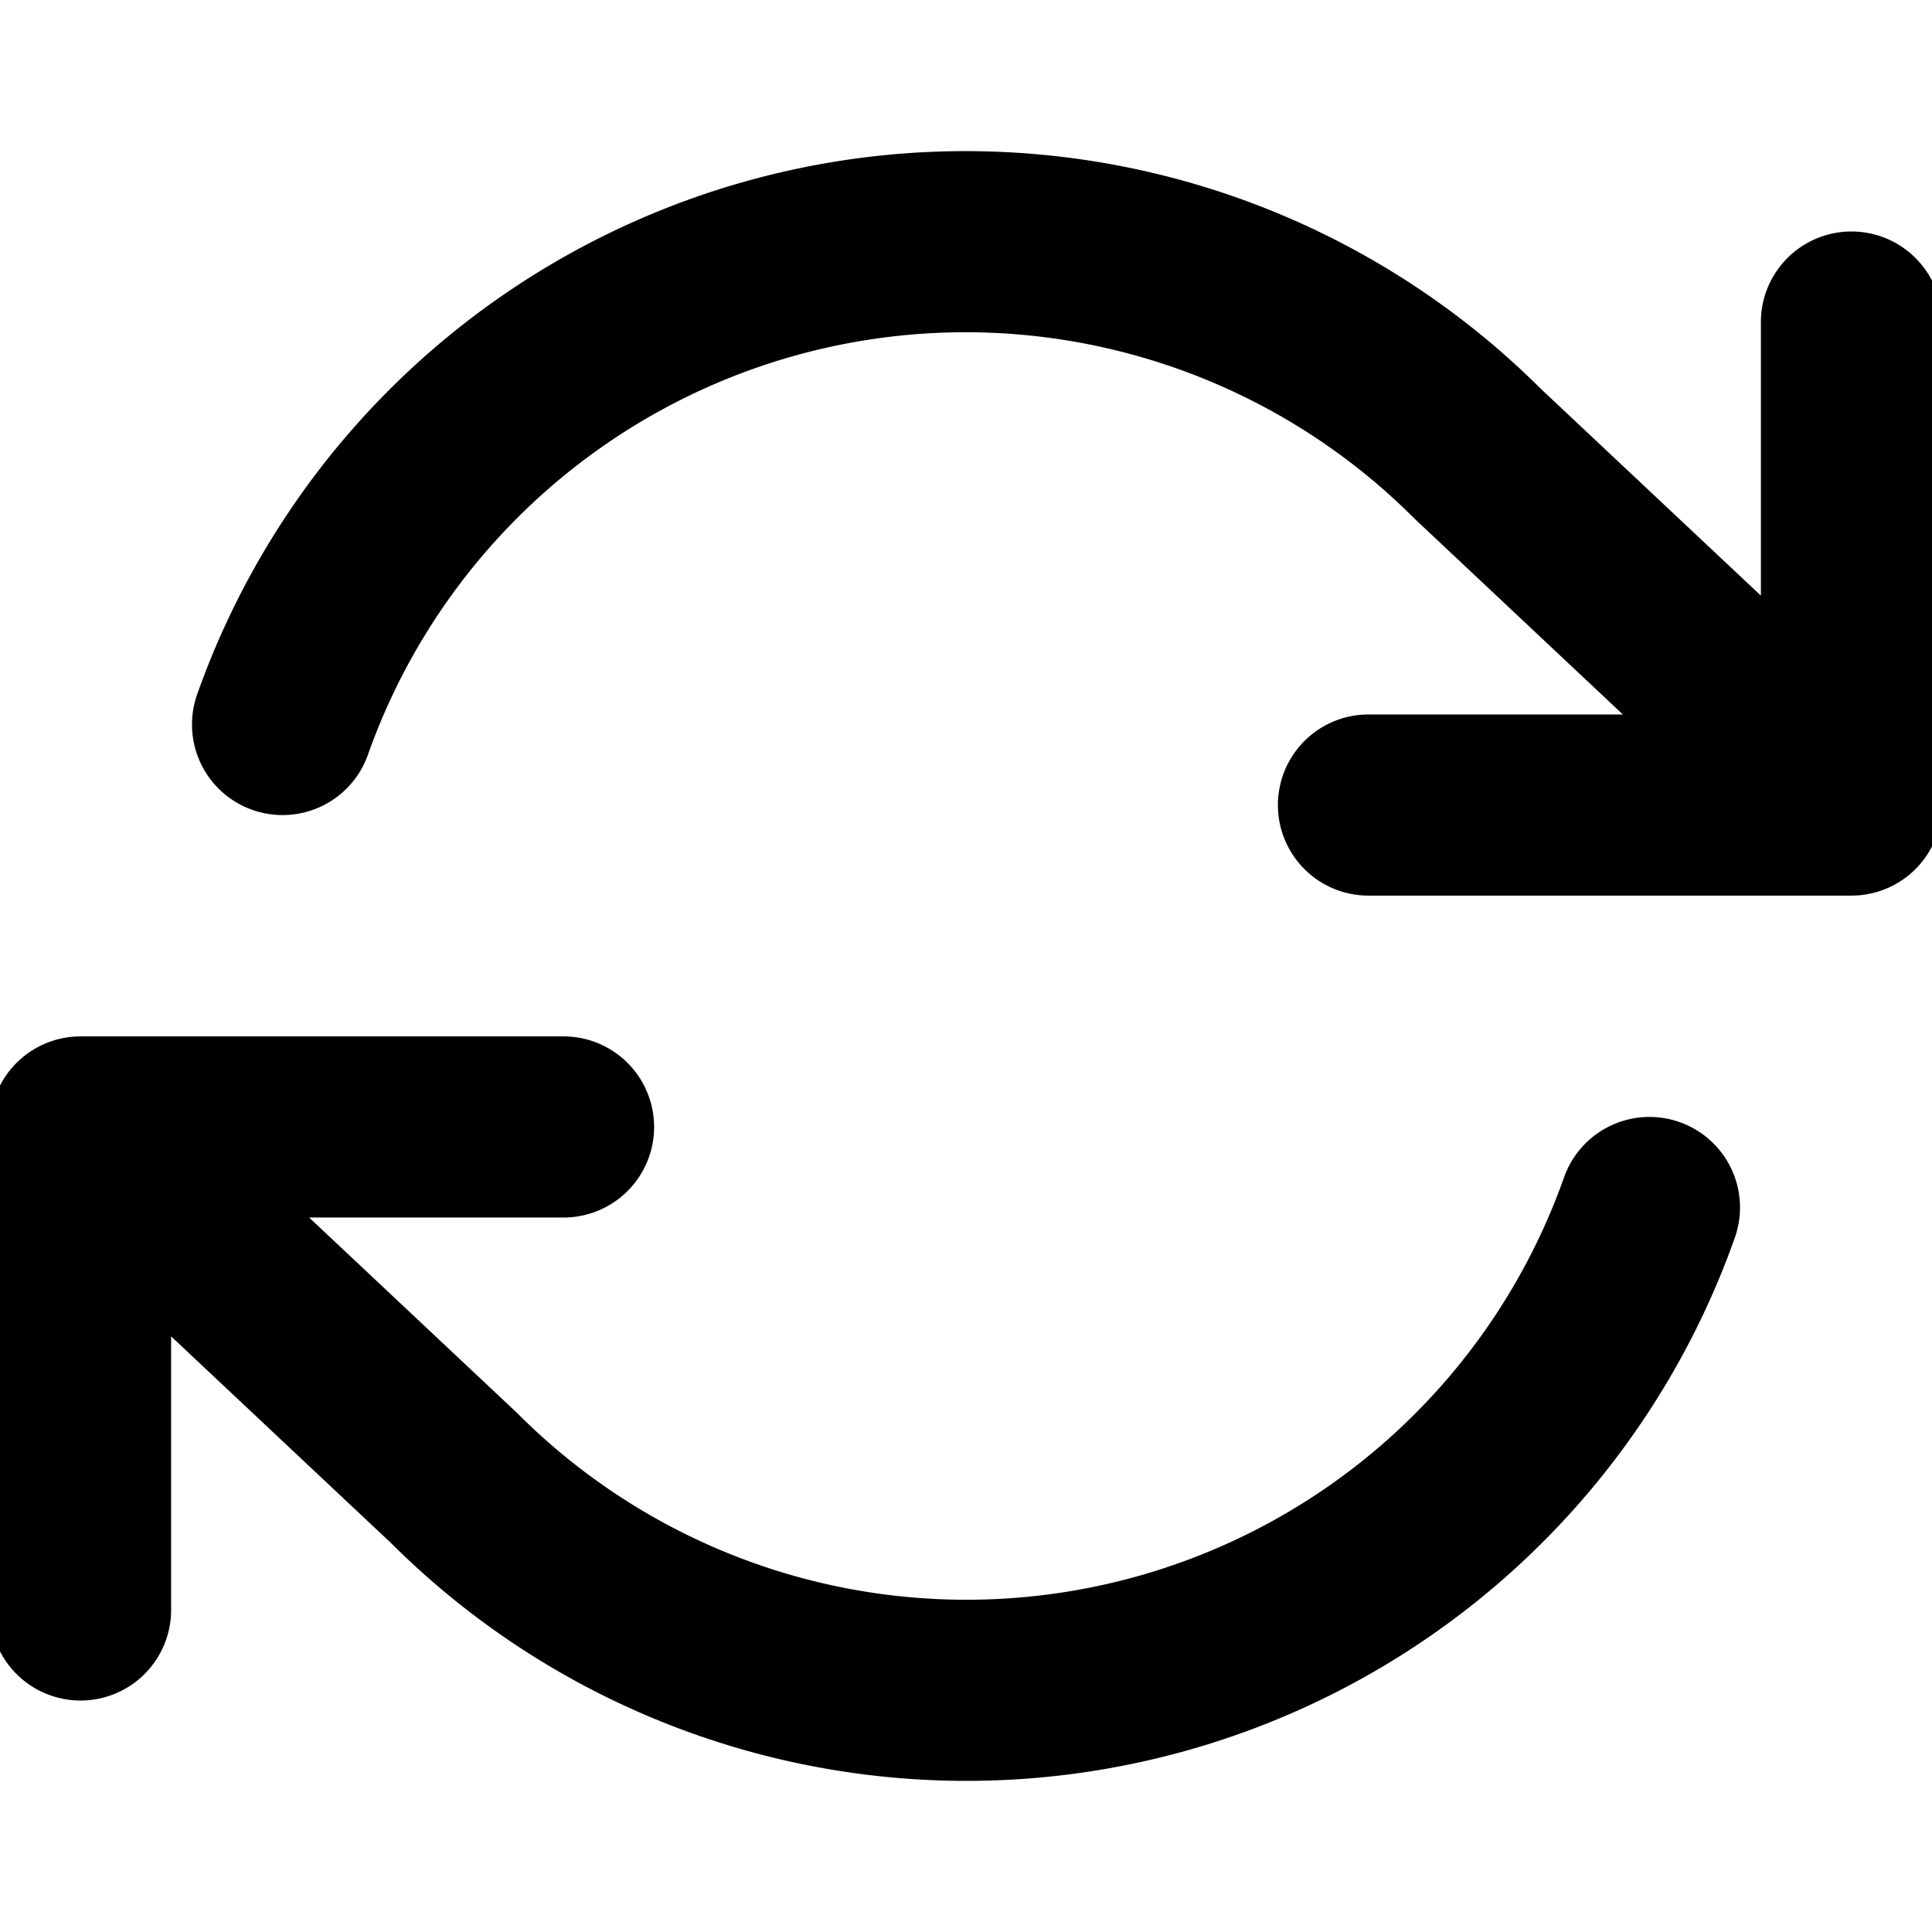 <svg xmlns="http://www.w3.org/2000/svg" viewBox="0 0 16 16" stroke-linejoin="round" stroke-linecap="round" stroke="currentColor" fill="none"><g clip-path="url(#a)"><path stroke-width="1.5" d="M15.333 2.667v4m0 0h-4m4 0L12.24 3.76A6 6 0 0 0 2.34 6M.667 13.333v-4m0 0h4m-4 0L3.76 12.24a6 6 0 0 0 9.9-2.24"/></g><defs><clipPath id="a"><path d="M0 0H16V16H0z"/></clipPath></defs></svg>